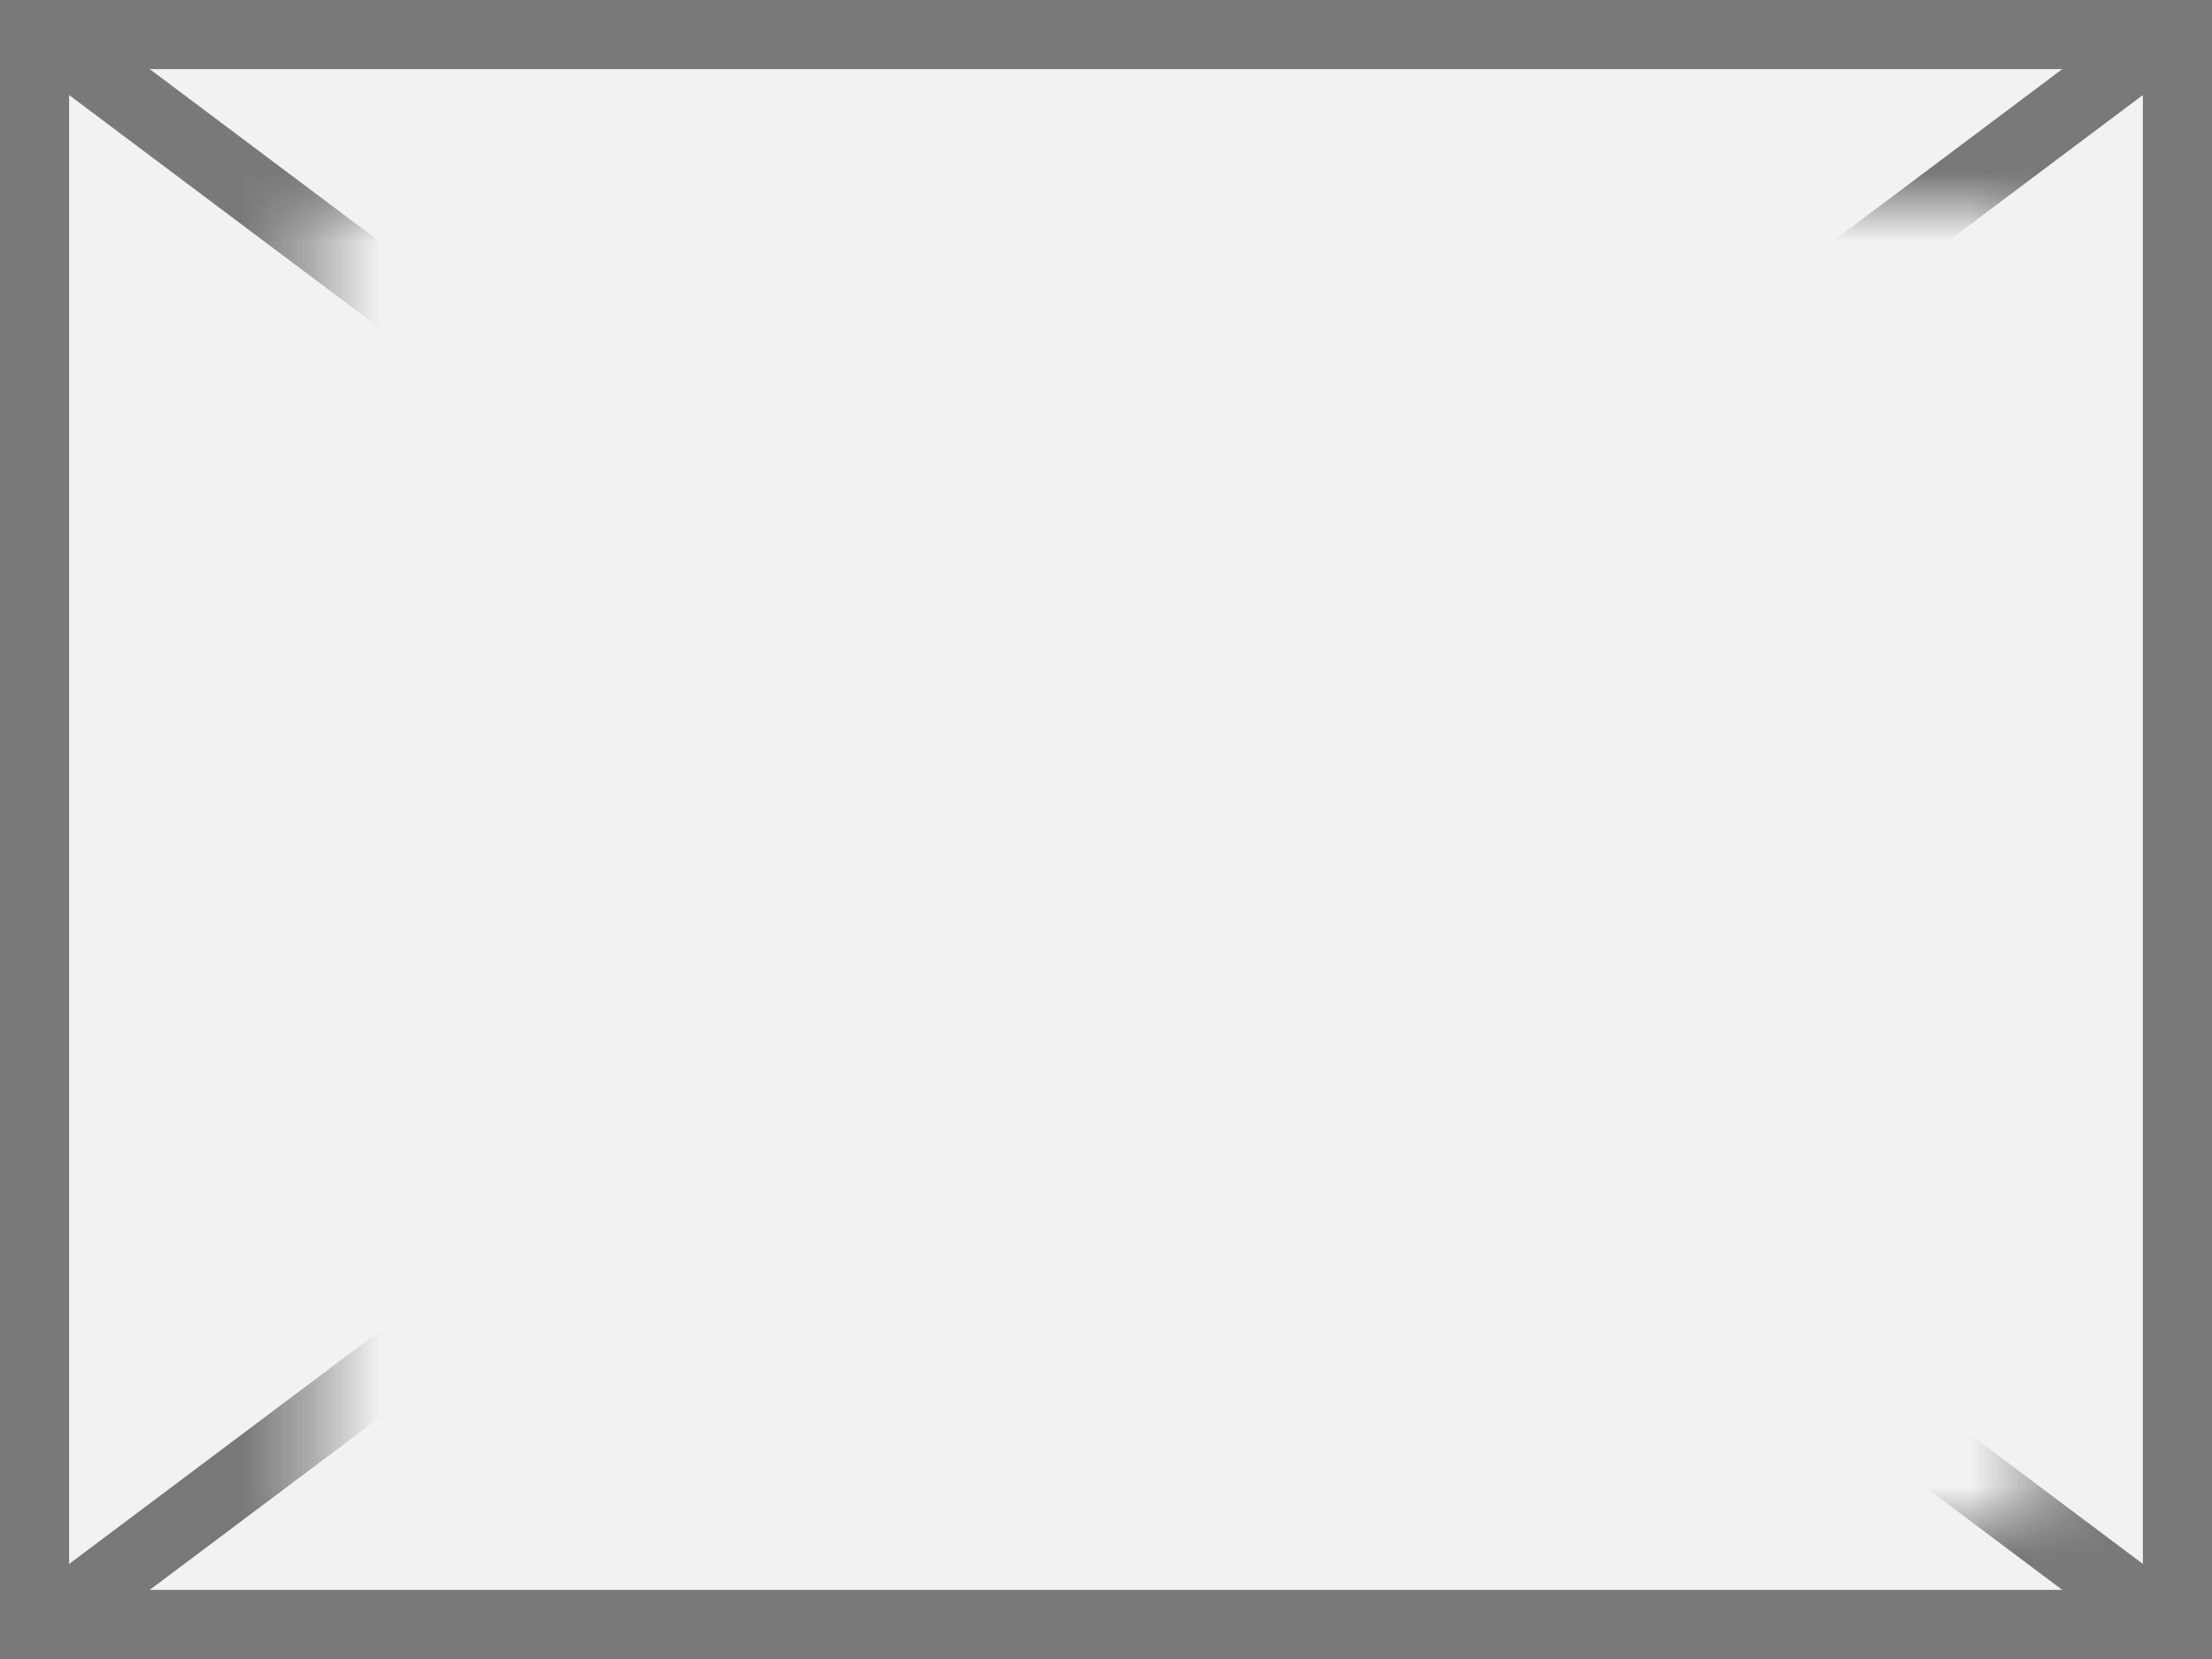 ﻿<?xml version="1.0" encoding="utf-8"?>
<svg version="1.1" xmlns:xlink="http://www.w3.org/1999/xlink" width="32px" height="24px" xmlns="http://www.w3.org/2000/svg">
  <rect width="100%" height="100%" fill="#333333" stroke="none"/>
  <defs>
    <mask fill="white" id="clip5167">
      <path d="M 151.576 369  L 176.424 369  L 176.424 388  L 151.576 388  Z M 147 366  L 179 366  L 179 390  L 147 390  Z " fill-rule="evenodd" />
    </mask>
  </defs>
  <g transform="matrix(1 0 0 1 -147 -366 )">
    <path d="M 147.5 366.5  L 178.5 366.5  L 178.5 389.5  L 147.5 389.5  L 147.5 366.5  Z " fill-rule="nonzero" fill="#f2f2f2" stroke="none" />
    <path d="M 147.5 366.5  L 178.5 366.5  L 178.5 389.5  L 147.5 389.5  L 147.5 366.5  Z " stroke-width="1" stroke="#797979" fill="none" />
    <path d="M 147.533 366.4  L 178.467 389.6  M 178.467 366.4  L 147.533 389.6  " stroke-width="1" stroke="#797979" fill="none" mask="url(#clip5167)" />
  </g>
</svg>